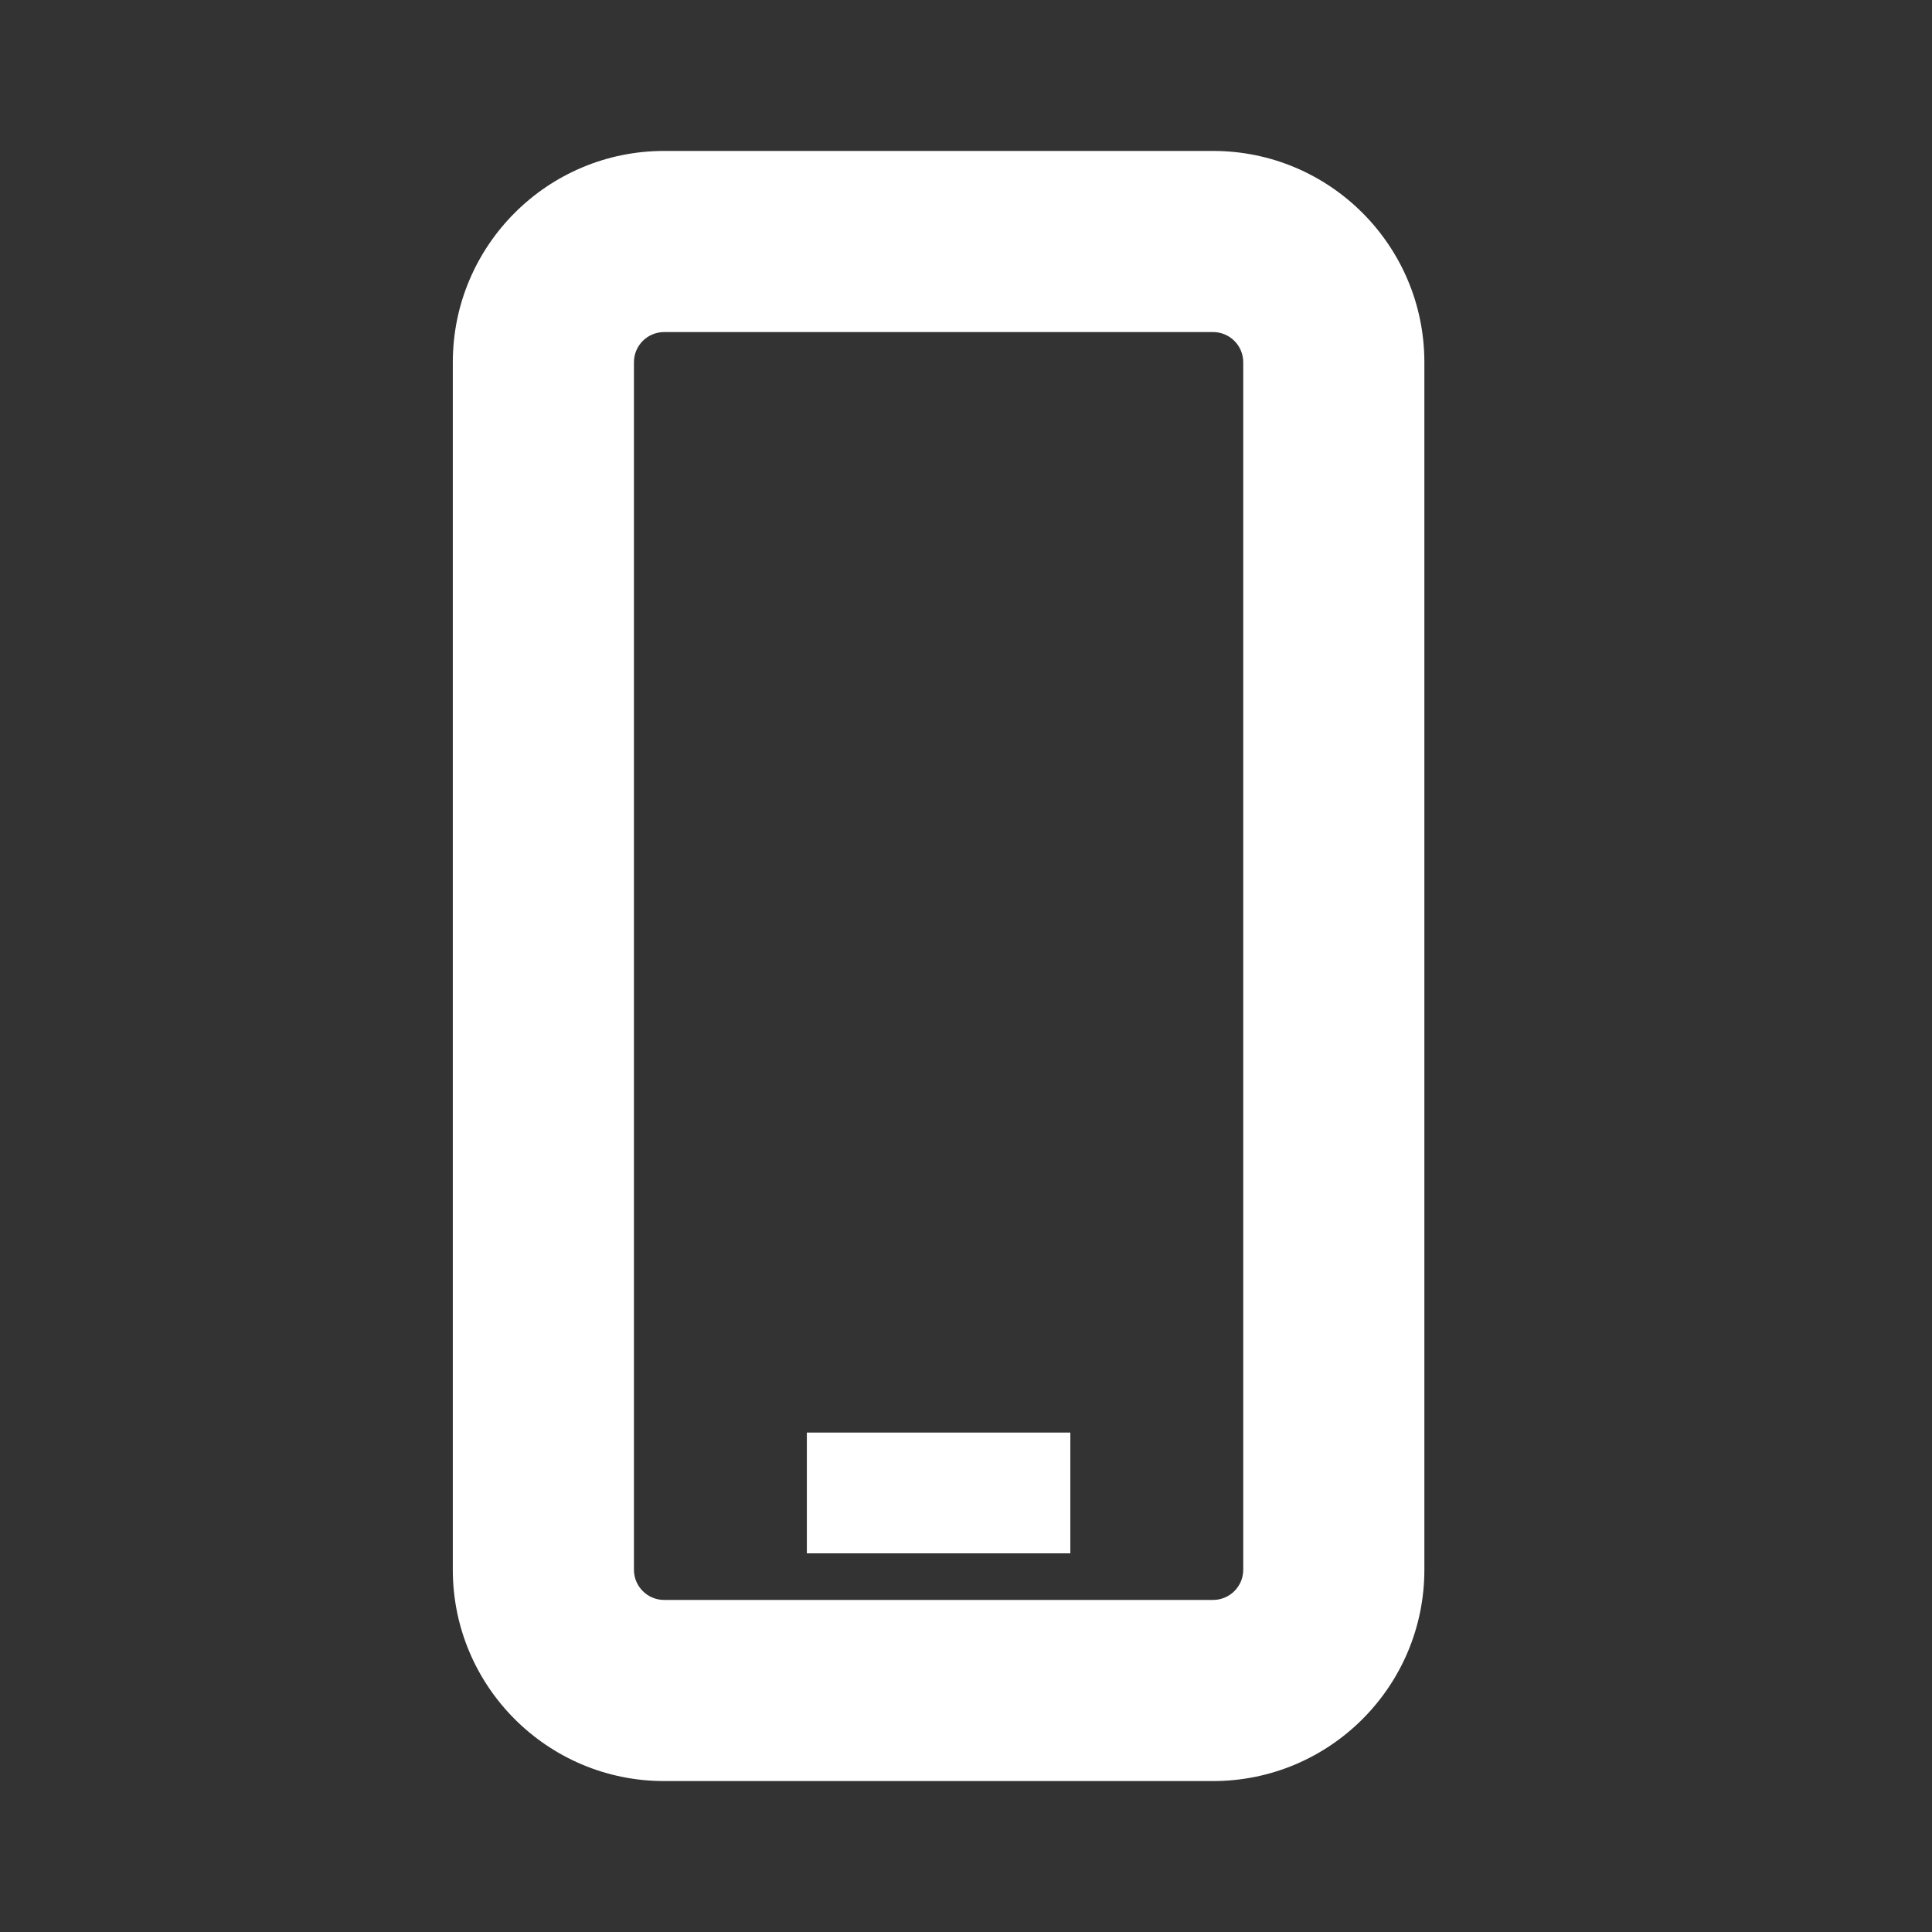 <svg width="16" height="16" viewBox="0 0 16 16" fill="none" xmlns="http://www.w3.org/2000/svg">
<rect x="0" y="0" width="16" height="16" fill="#333333" stroke="none"/>
<path fill-rule="evenodd" clip-rule="evenodd" d="M10.046 1.25C11.012 1.25 11.796 2.034 11.796 3V4.455V11.546V13C11.796 13.966 11.012 14.75 10.046 14.75H5.5C4.534 14.75 3.75 13.966 3.75 13V12.125V3.875V3C3.75 2.034 4.534 1.25 5.5 1.25H10.046ZM10.296 3C10.296 2.862 10.184 2.75 10.046 2.75H5.5C5.362 2.75 5.25 2.862 5.25 3V3.875V12.125V13C5.25 13.138 5.362 13.25 5.5 13.25H10.046C10.184 13.25 10.296 13.138 10.296 13V11.546V4.455V3ZM6.682 12.864H8.864V11.864H6.682V12.864Z" fill="white"/>
</svg>

